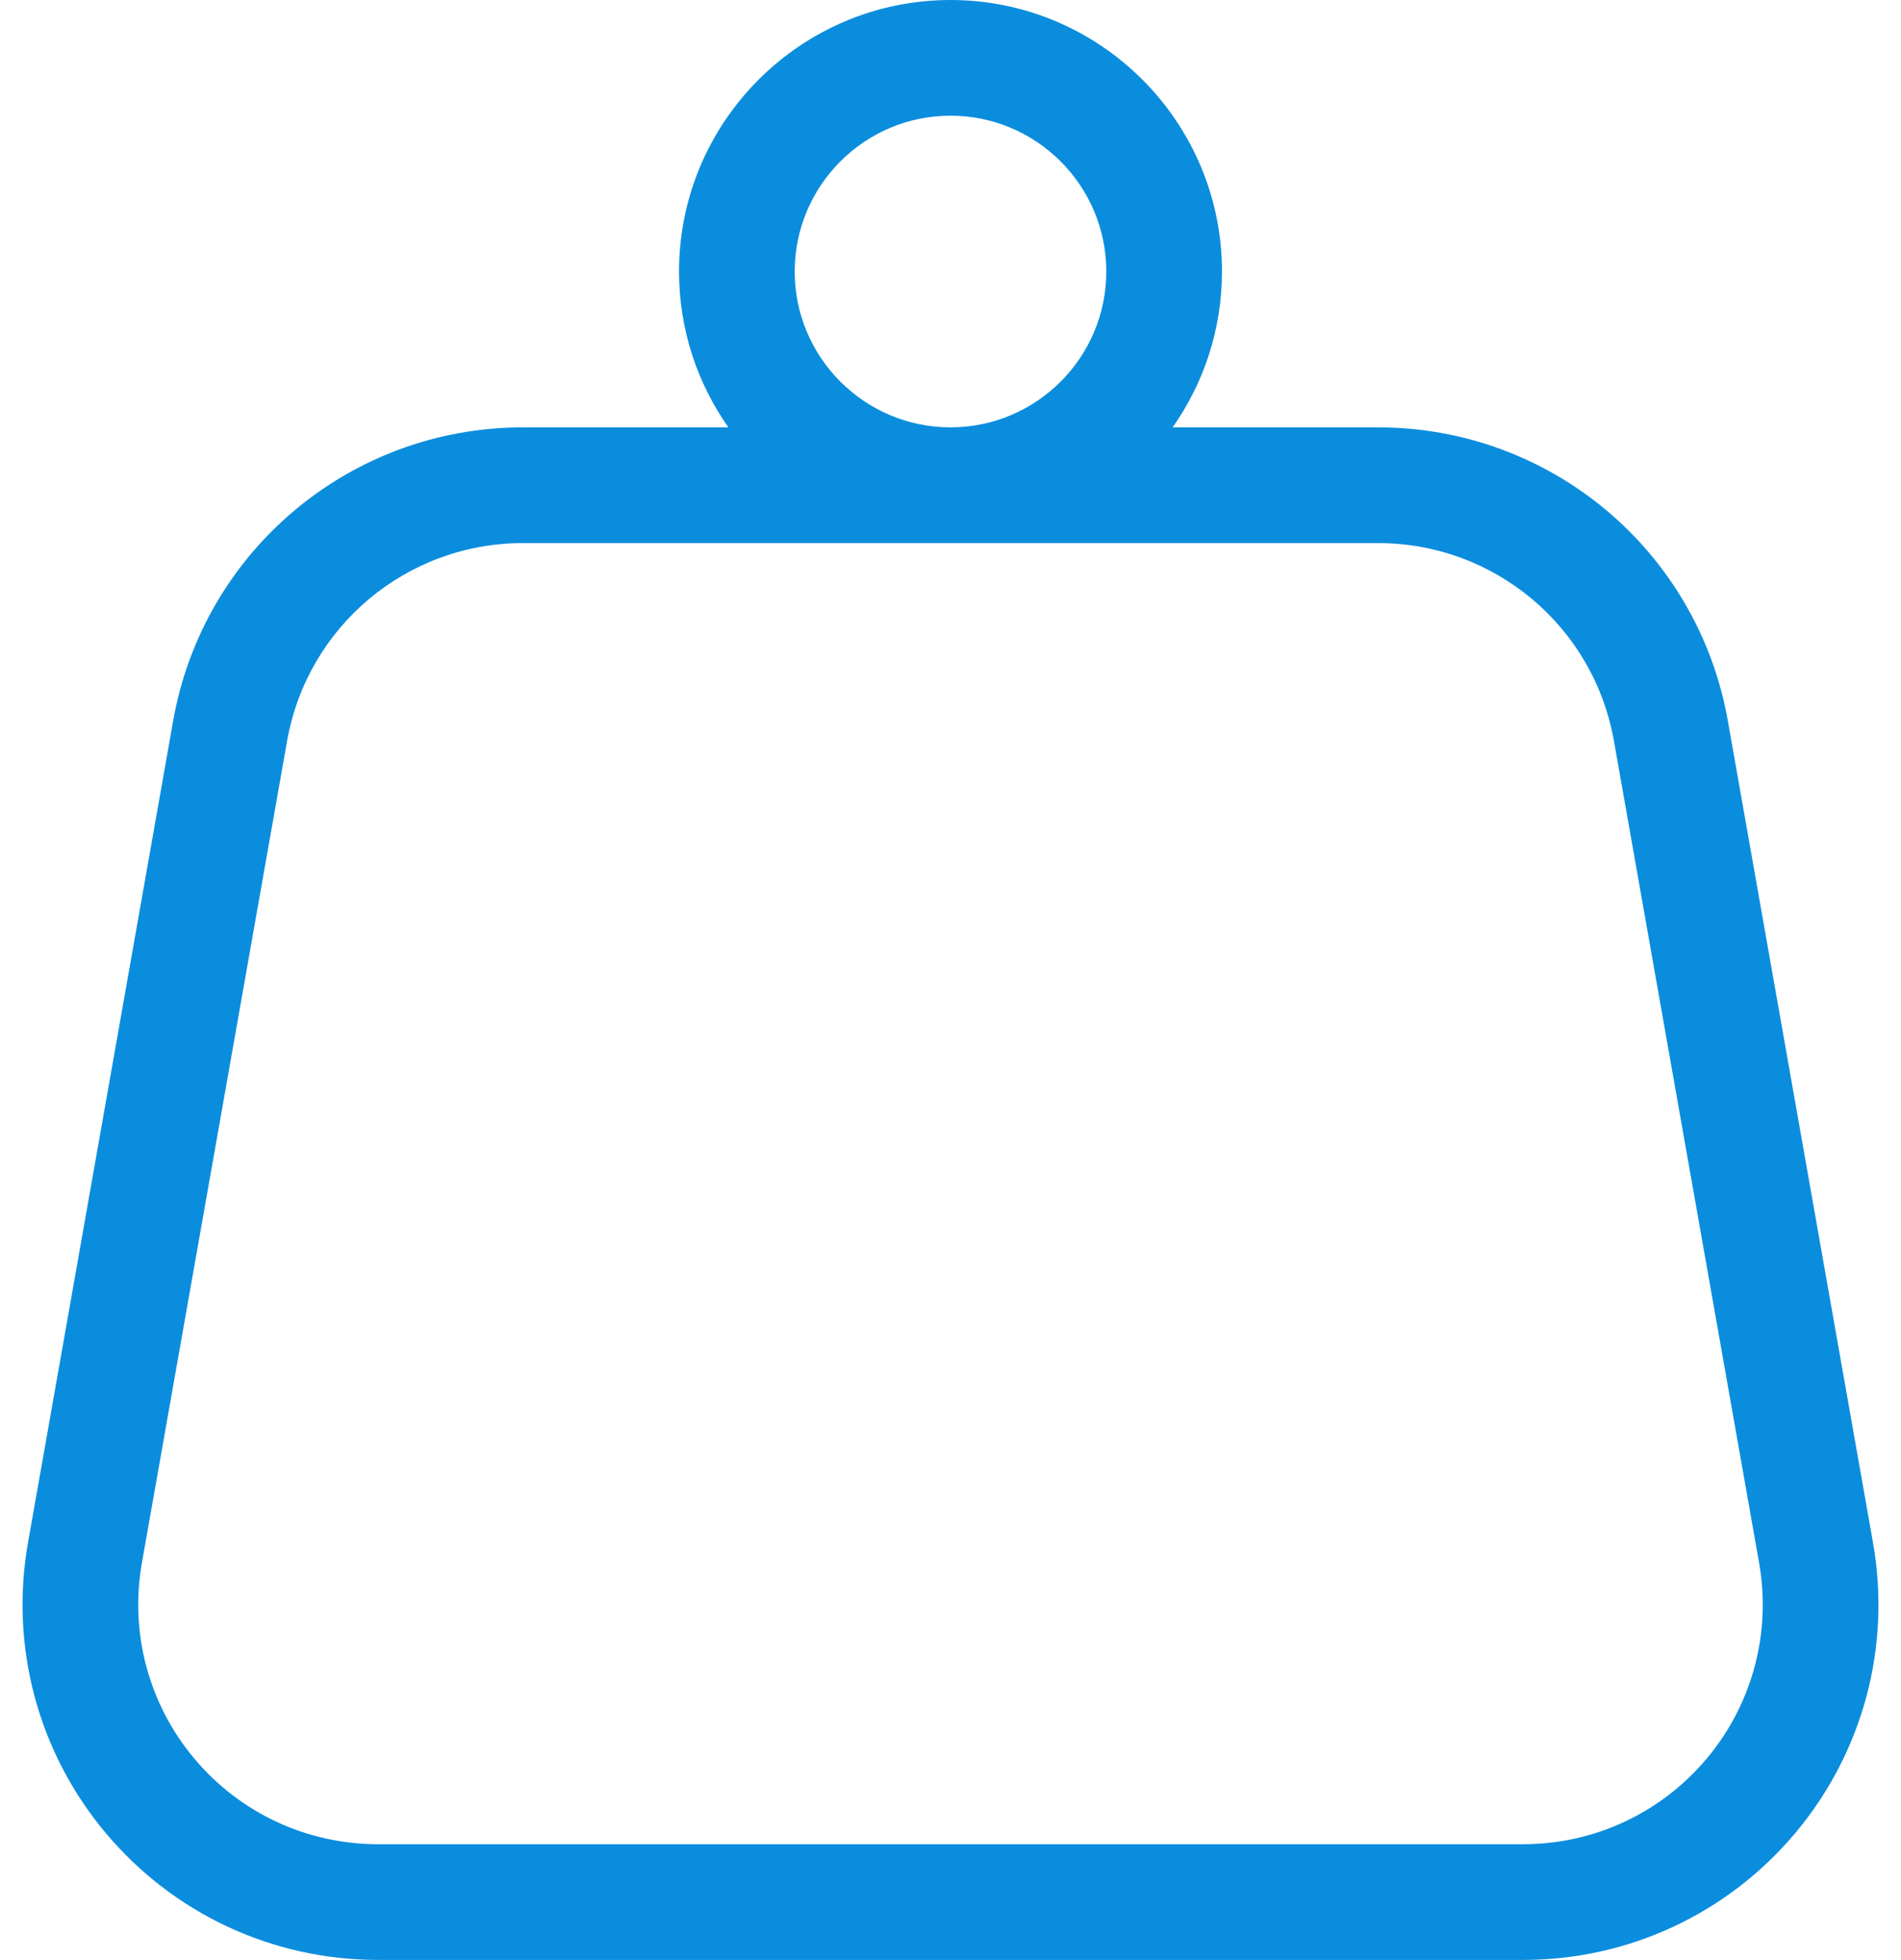 <svg width="65" height="67" viewBox="0 0 65 67" fill="none" xmlns="http://www.w3.org/2000/svg">
<path d="M64.043 52.738L59.08 24.644C58.053 18.829 53.021 14.609 47.117 14.609H40.095C41.157 13.1 41.782 11.264 41.782 9.282C41.783 4.164 37.618 0 32.5 0C27.382 0 23.218 4.164 23.218 9.282C23.218 11.264 23.844 13.1 24.905 14.609H17.884C11.979 14.609 6.948 18.83 5.92 24.644L0.957 52.738C0.331 56.284 1.299 59.9 3.613 62.659C5.927 65.418 9.319 67 12.921 67H52.08C55.681 67 59.074 65.418 61.388 62.659C63.702 59.9 64.669 56.284 64.043 52.738ZM32.5 3.955C35.437 3.955 37.827 6.345 37.827 9.282C37.827 12.22 35.437 14.609 32.5 14.609C29.563 14.609 27.173 12.22 27.173 9.282C27.173 6.345 29.563 3.955 32.5 3.955ZM58.357 60.117C56.796 61.977 54.508 63.044 52.08 63.044H12.921C10.492 63.044 8.204 61.977 6.644 60.117C5.083 58.256 4.43 55.817 4.852 53.426L9.816 25.332C10.509 21.411 13.902 18.565 17.884 18.565H47.117C51.099 18.565 54.492 21.411 55.185 25.332L60.148 53.426C60.571 55.817 59.917 58.256 58.357 60.117Z" fill="#0B8DDD"/>
</svg>
